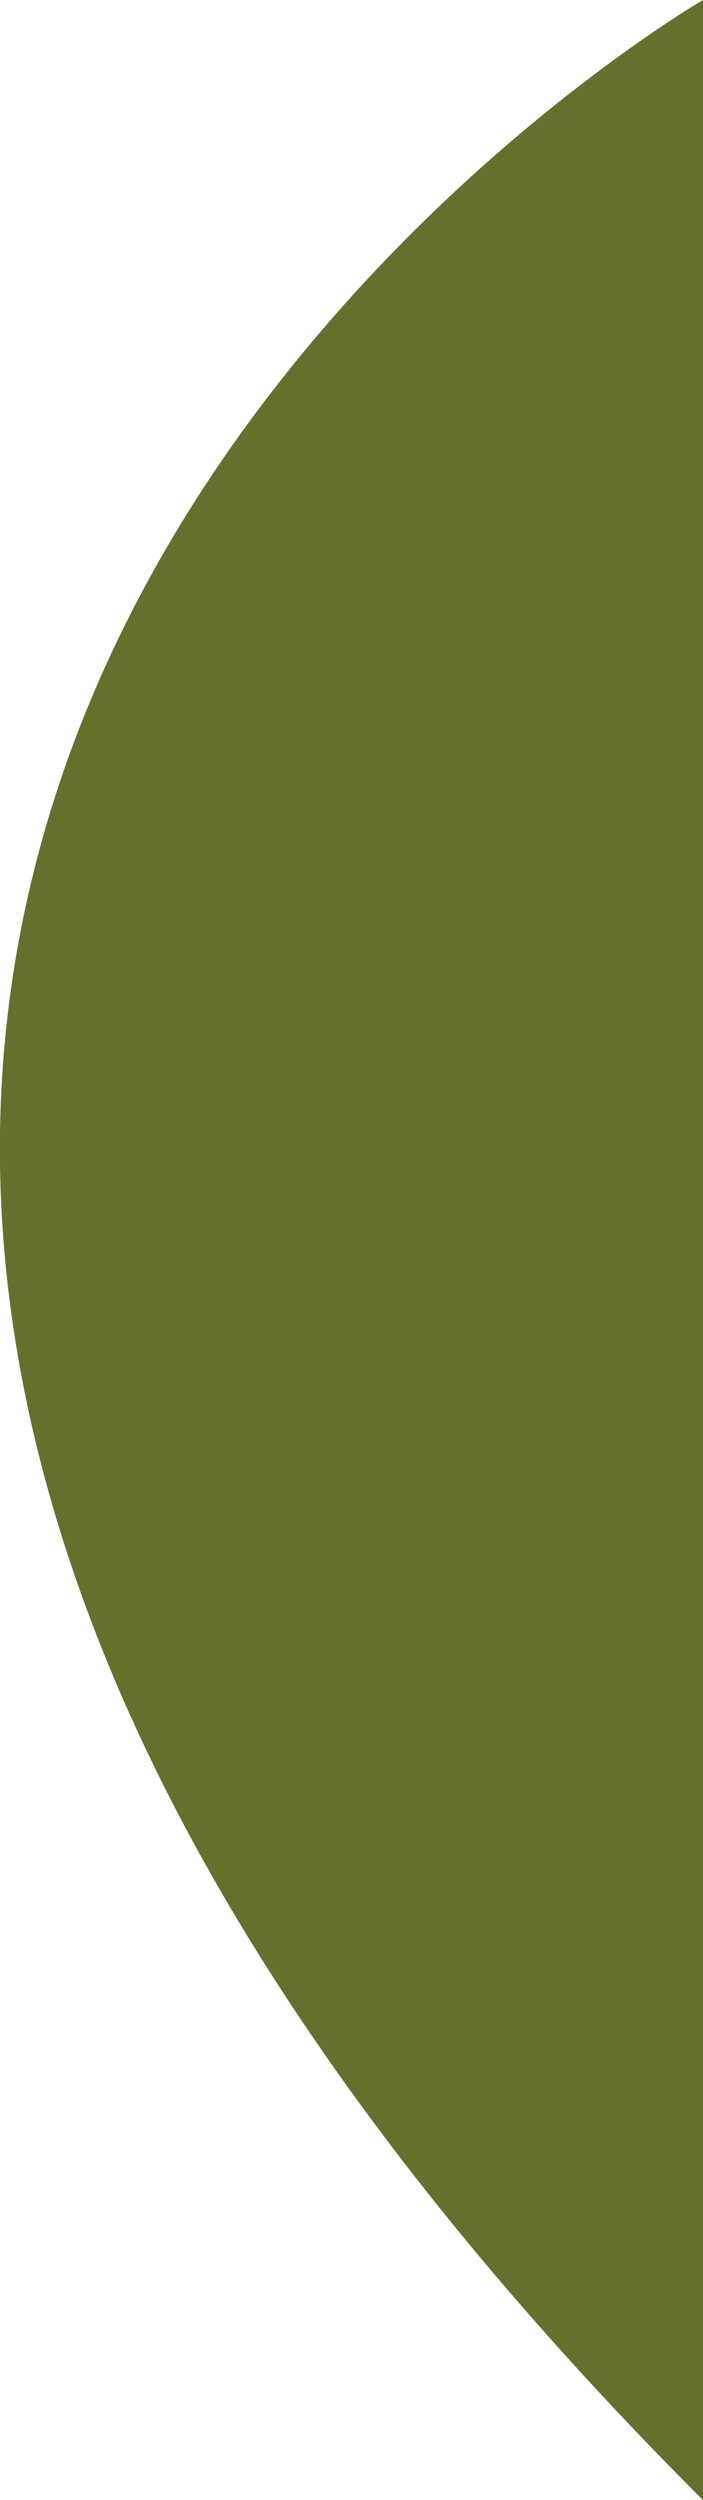 <svg xmlns="http://www.w3.org/2000/svg" viewBox="0 0 31.24 111.07"><defs><style>.cls-1{fill:#64702c;}</style></defs><g id="Layer_2" data-name="Layer 2"><g id="Layer_6" data-name="Layer 6"><path class="cls-1" d="M31.24,0s-70.3,40.77,0,111.07V0"/></g></g></svg>